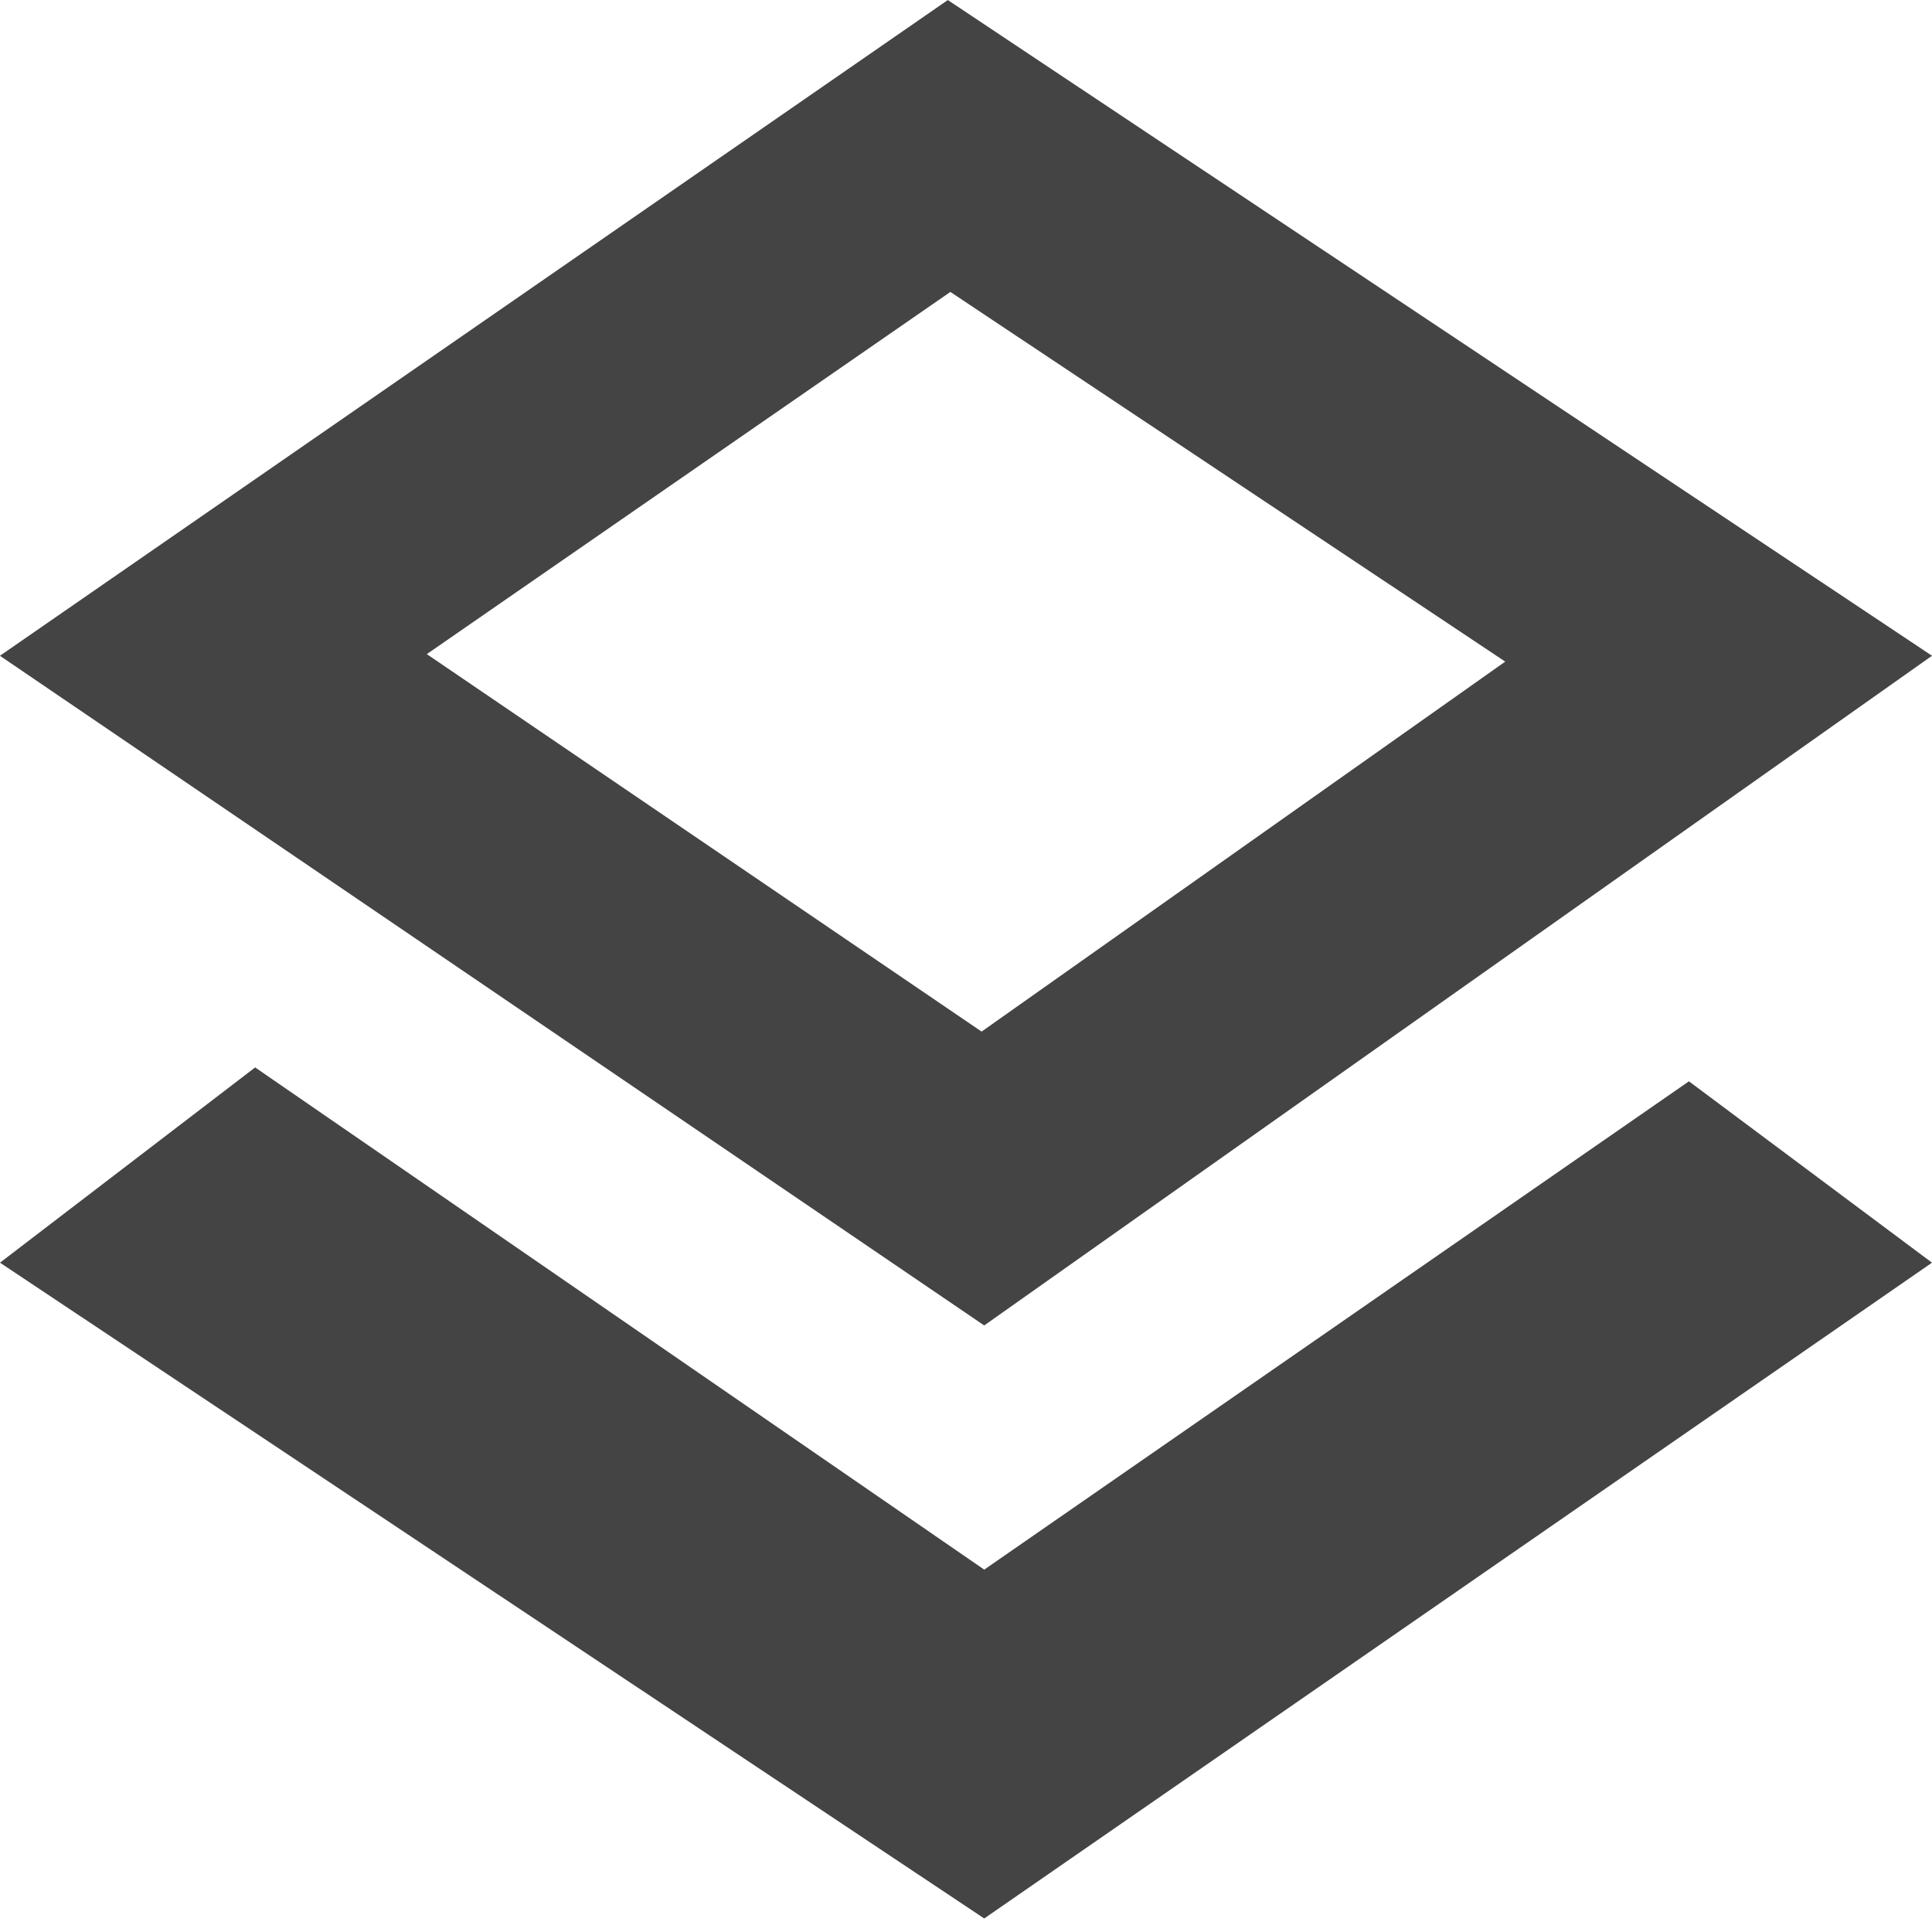 <?xml version="1.0" encoding="UTF-8"?>
<svg width="16px" height="16px" viewBox="0 0 16 16" version="1.1" xmlns="http://www.w3.org/2000/svg" xmlns:xlink="http://www.w3.org/1999/xlink">
    <!-- Generator: Sketch 48.2 (47327) - http://www.bohemiancoding.com/sketch -->
    <title>brizy-logo 2</title>
    <desc>Created with Sketch.</desc>
    <defs></defs>
    <g id="Page-1" stroke="none" stroke-width="1" fill="none" fill-rule="evenodd">
        <g id="brizy-logo-2">
            <path d="M1.767,5.424 L8.14,9.76 L14.233,5.455 L7.86,1.209 L1.767,5.424 Z" id="Path" stroke="#444444" stroke-width="2"></path>
            <polygon id="Path-2" fill="#444444" points="0 10.457 2.113 8.84 8.151 12.999 13.987 8.955 16 10.457 8.151 15.888"></polygon>
        </g>
    </g>
</svg>